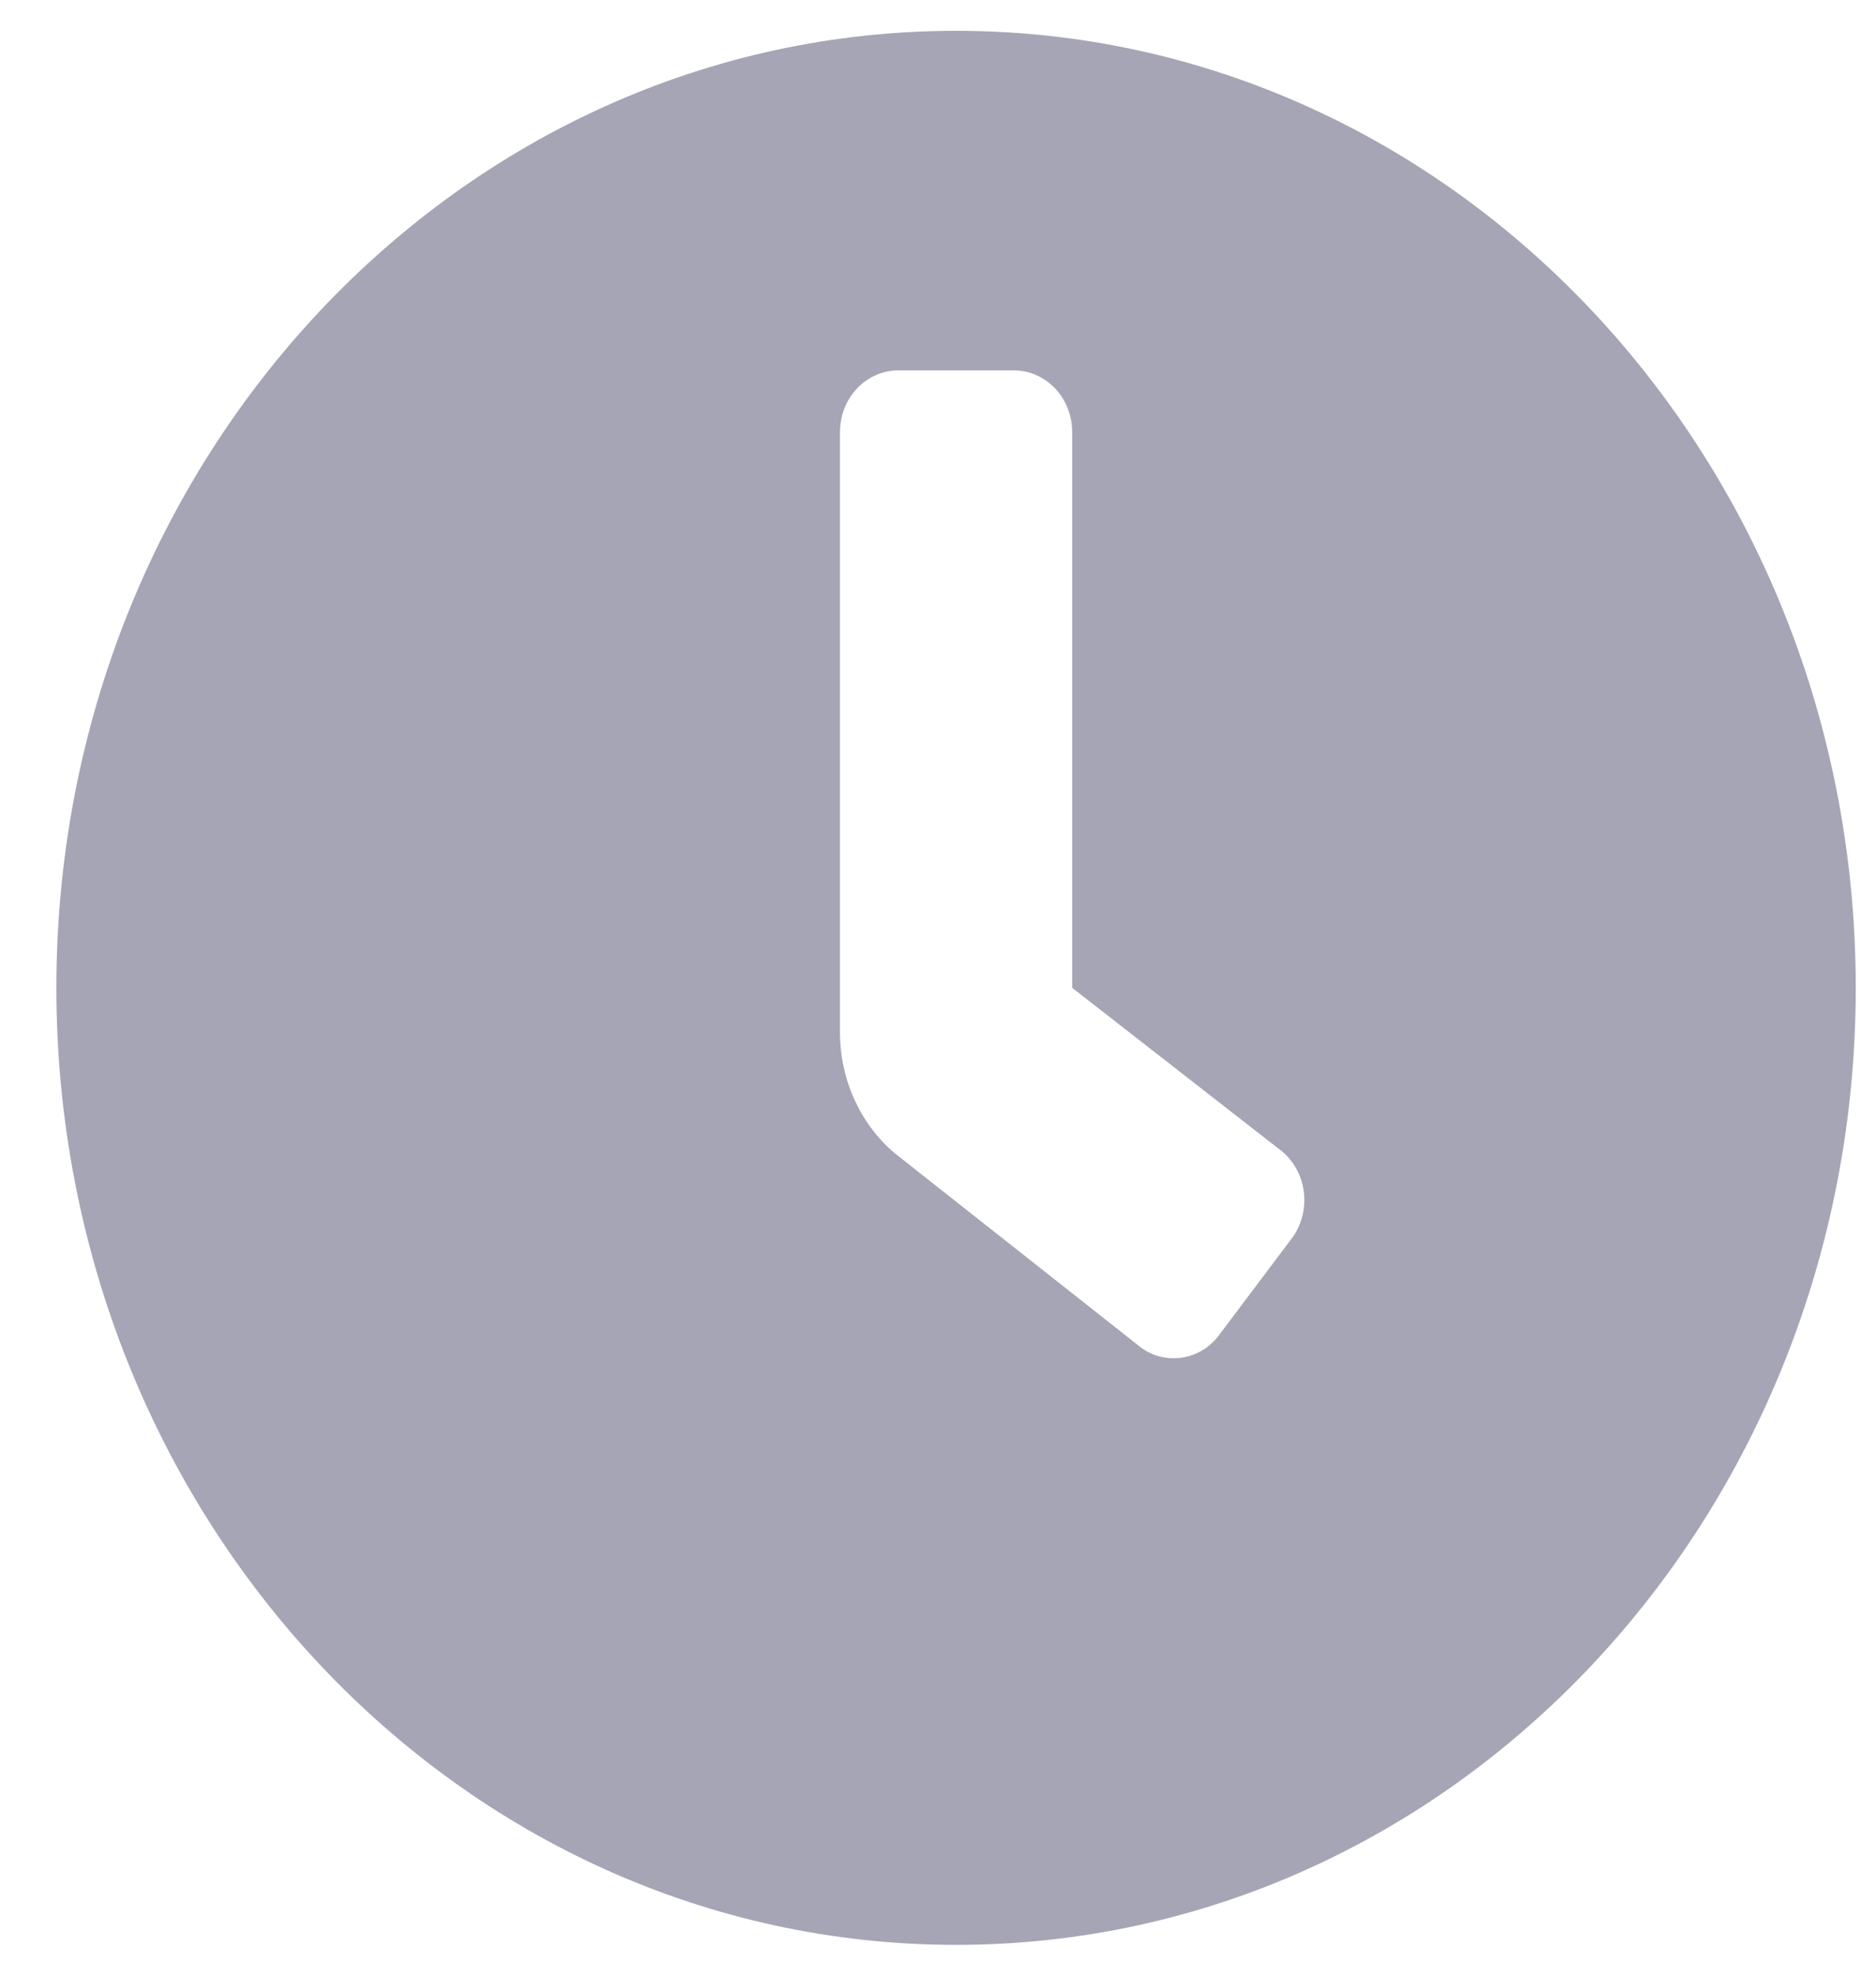 <svg width="19" height="20" viewBox="0 0 19 20" fill="none" xmlns="http://www.w3.org/2000/svg">
<path d="M9.683 0.312C4.649 0.312 0.571 4.648 0.571 10C0.571 15.352 4.649 19.688 9.683 19.688C14.717 19.688 18.795 15.352 18.795 10C18.795 4.648 14.717 0.312 9.683 0.312ZM13.081 12.539L12.346 13.516C12.298 13.58 12.239 13.633 12.171 13.673C12.103 13.712 12.029 13.737 11.952 13.746C11.876 13.755 11.798 13.748 11.724 13.726C11.65 13.703 11.58 13.665 11.52 13.613L9.058 11.671C8.886 11.525 8.748 11.339 8.652 11.128C8.557 10.917 8.507 10.685 8.507 10.451V4.375C8.507 4.209 8.569 4.05 8.679 3.933C8.79 3.816 8.939 3.75 9.095 3.75H10.271C10.427 3.75 10.576 3.816 10.687 3.933C10.797 4.05 10.859 4.209 10.859 4.375V10L12.99 11.66C13.05 11.711 13.1 11.775 13.137 11.847C13.175 11.919 13.198 11.998 13.207 12.079C13.215 12.161 13.209 12.244 13.187 12.322C13.165 12.401 13.13 12.475 13.081 12.539Z" fill="#A6A5B5"/>
</svg>
